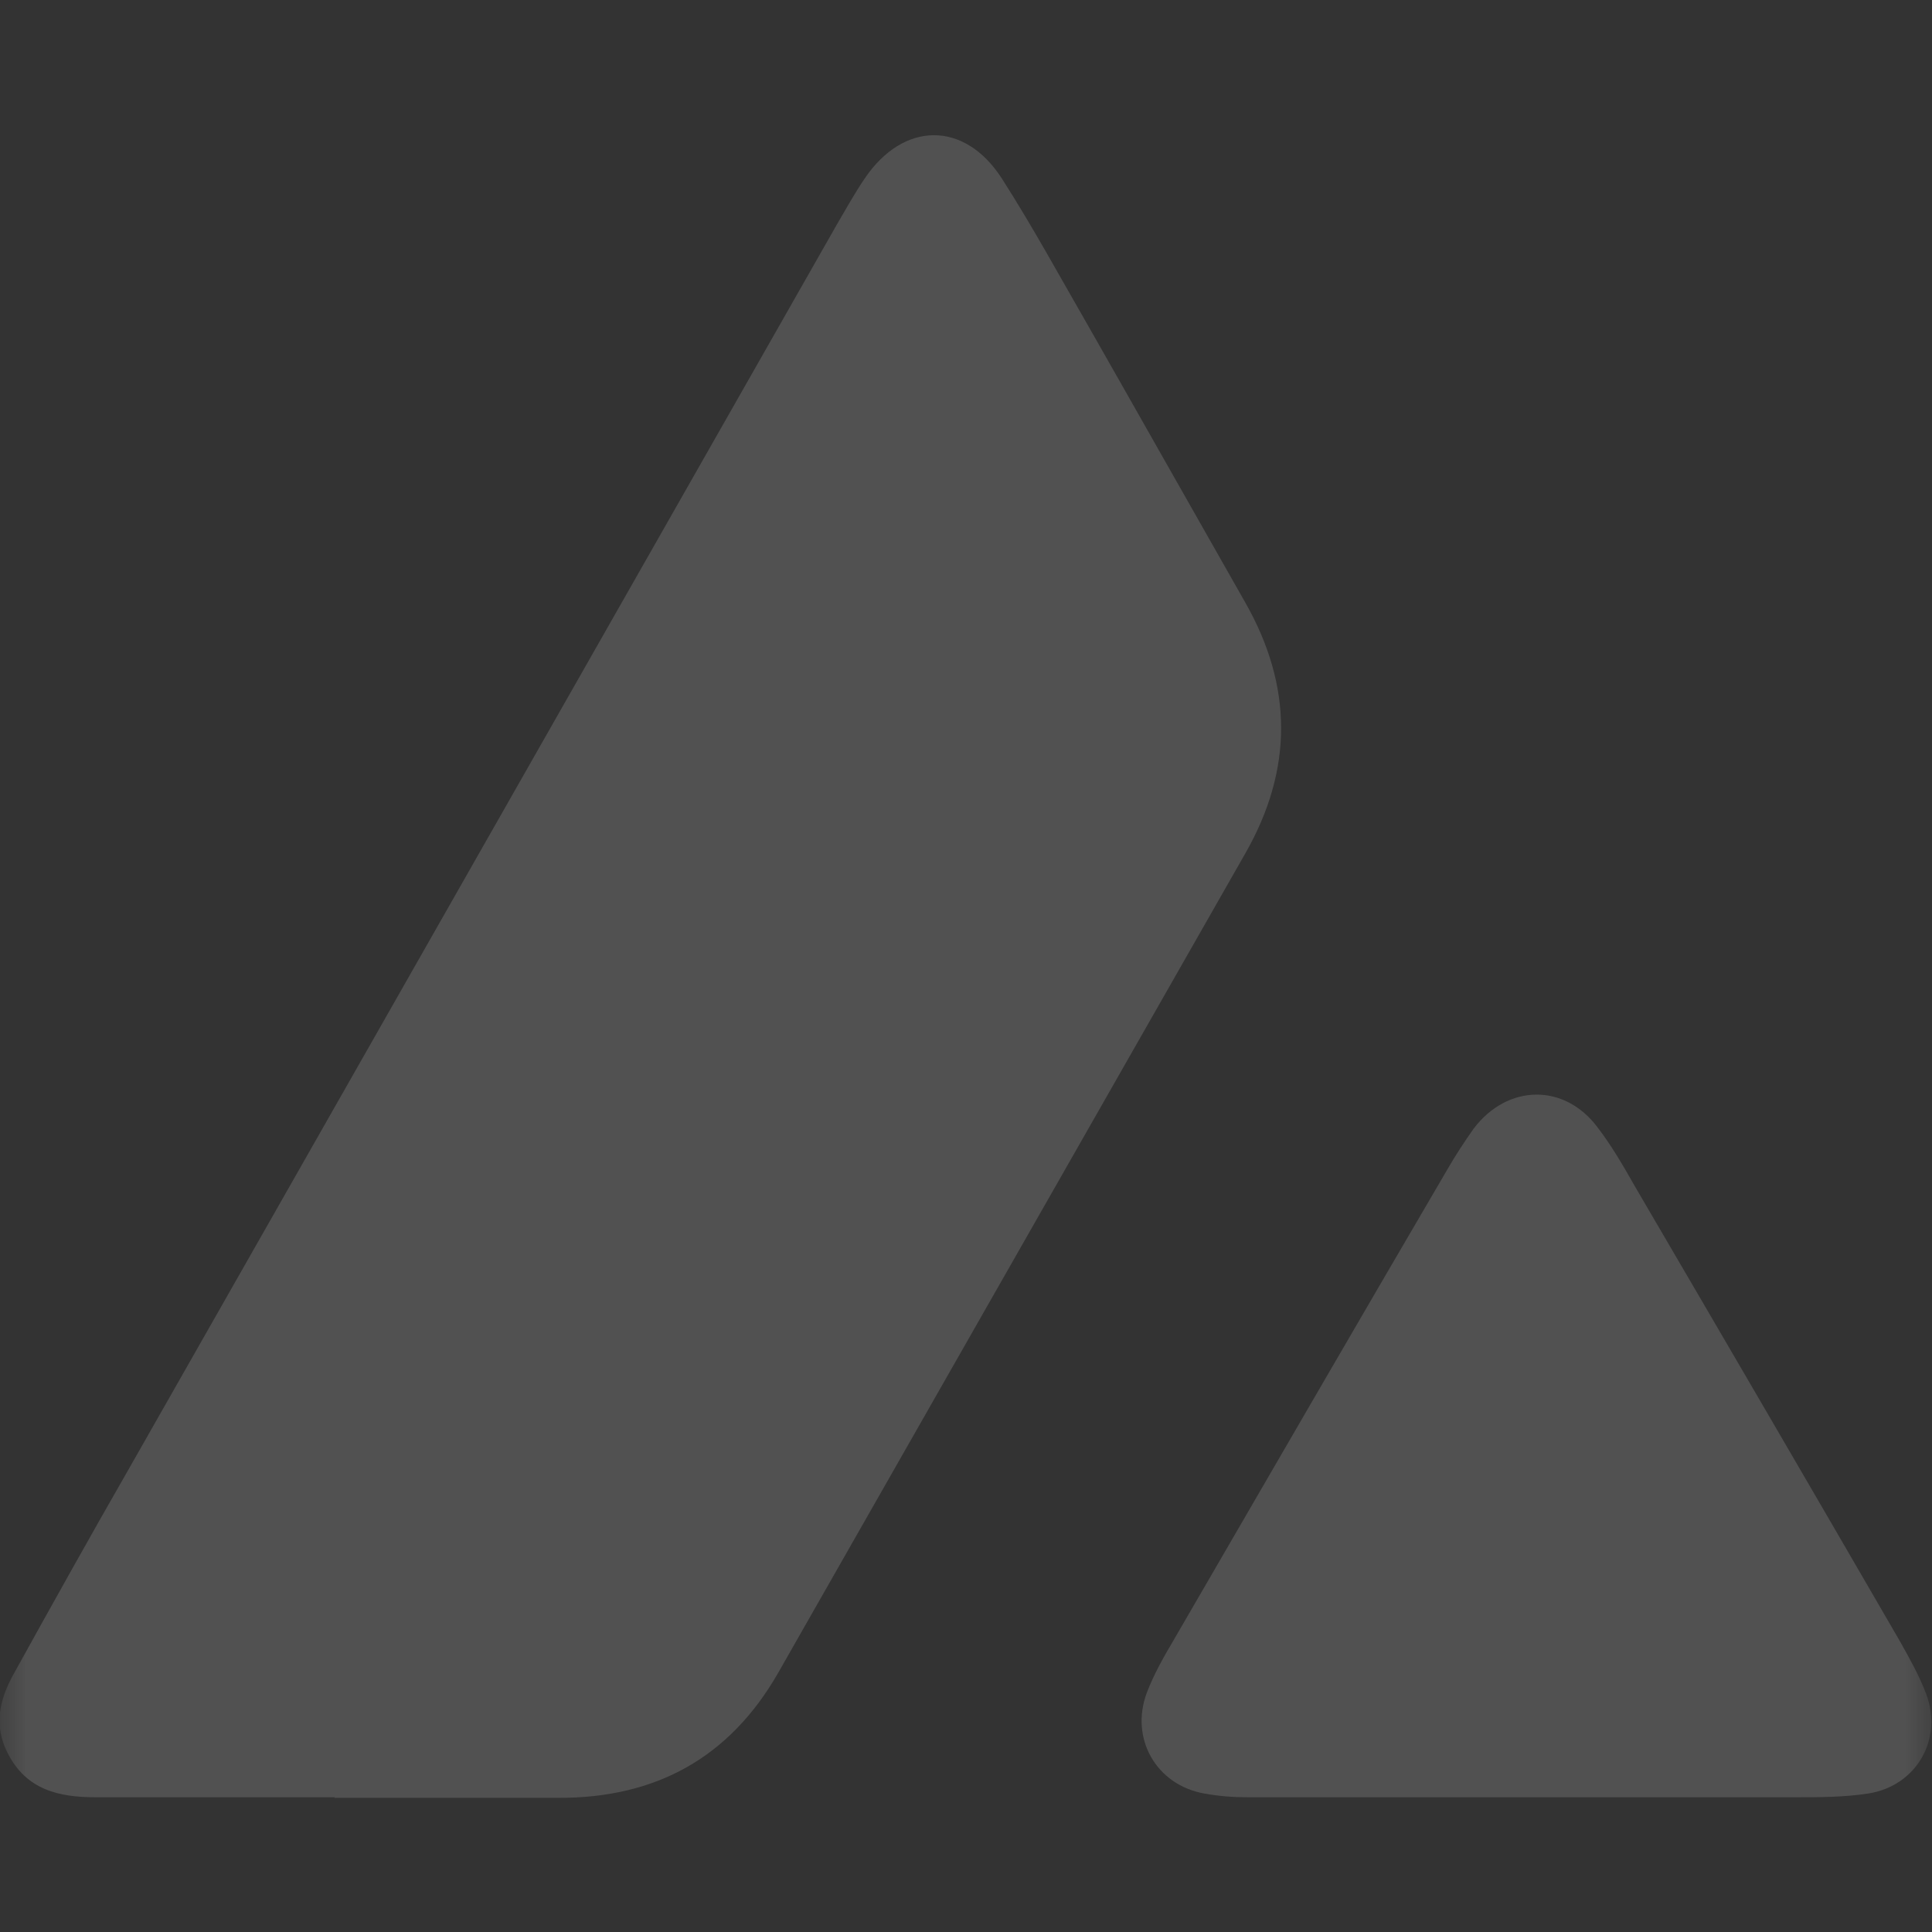 <svg width="34" height="34" viewBox="0 0 34 34" fill="none" xmlns="http://www.w3.org/2000/svg">
<rect x="0" y="0" width="34" height="34" fill="#333333" stroke="none"/>
<g clip-path="url(#clip0_11473_63200)">
<mask id="mask0_11473_63200" style="mask-type:luminance" maskUnits="userSpaceOnUse" x="0" y="0" width="34" height="34">
<path d="M34 0H0V34H34V0Z" fill="white"/>
</mask>
<g mask="url(#mask0_11473_63200)">
<path d="M5.894 31.629C4.496 31.629 3.089 31.629 1.691 31.629C1.049 31.629 0.463 31.507 0.132 30.846C-0.113 30.364 -0.009 29.91 0.236 29.467C0.916 28.239 1.596 27.02 2.295 25.802C6.441 18.52 10.578 11.239 14.724 3.957C14.885 3.683 15.036 3.409 15.215 3.145C15.895 2.134 16.972 2.115 17.633 3.145C18.171 3.985 18.643 4.854 19.144 5.723C20.07 7.348 20.986 8.972 21.911 10.597C22.752 12.07 22.761 13.543 21.911 15.026C19.172 19.833 16.433 24.631 13.695 29.438C12.835 30.94 11.532 31.648 9.813 31.639C8.5 31.639 7.187 31.639 5.884 31.639L5.894 31.629Z" fill="white" fill-opacity="0.15"/>
<path d="M27.021 31.629C25.33 31.629 23.649 31.629 21.959 31.629C21.704 31.629 21.449 31.61 21.194 31.563C20.344 31.412 19.881 30.59 20.183 29.787C20.306 29.466 20.476 29.164 20.655 28.862C22.261 26.094 23.857 23.337 25.472 20.579C25.614 20.333 25.774 20.088 25.935 19.861C26.53 19.077 27.531 19.058 28.116 19.842C28.362 20.163 28.57 20.522 28.768 20.872C30.326 23.535 31.885 26.208 33.434 28.881C33.604 29.183 33.774 29.485 33.896 29.806C34.199 30.609 33.726 31.431 32.876 31.563C32.451 31.629 32.008 31.629 31.573 31.629C30.052 31.629 28.532 31.629 27.011 31.629H27.021Z" fill="white" fill-opacity="0.15"/>
</g>
</g>
<defs>
<clipPath id="clip0_11473_63200">
<rect width="34" height="34" fill="white"/>
</clipPath>
</defs>
</svg>

